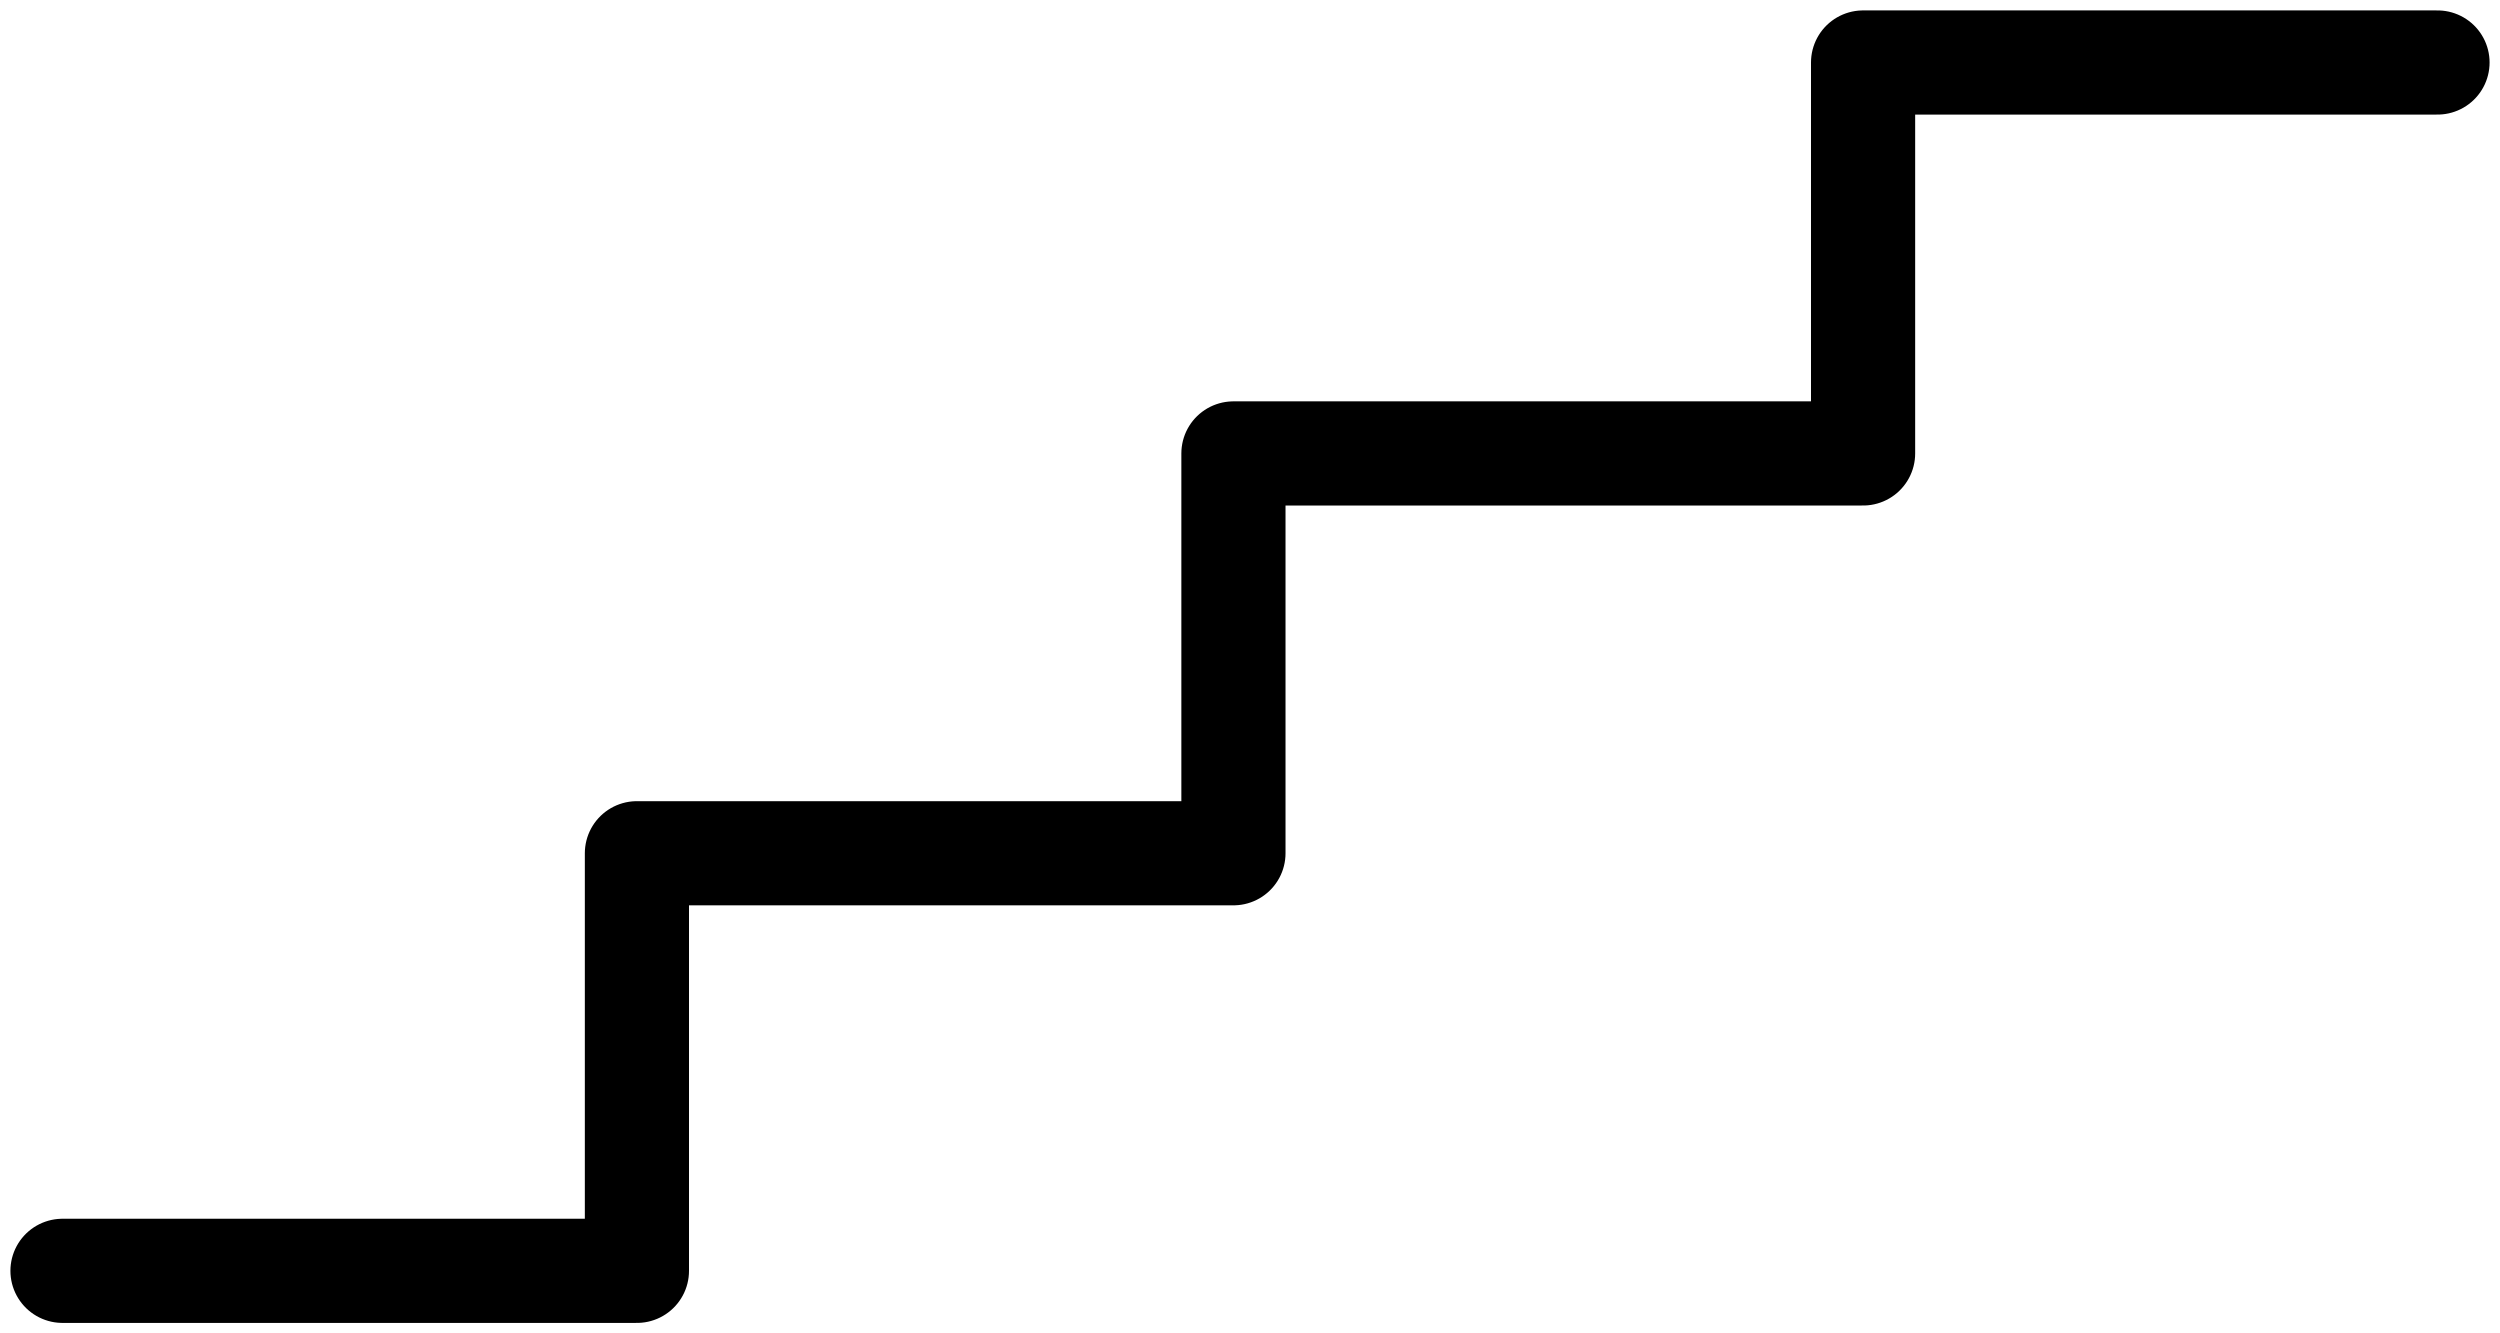 <svg width="120" height="64" viewBox="0 0 120 64" fill="none" xmlns="http://www.w3.org/2000/svg">
<path d="M3 61H30.572V40.956H59.205V21.765H89.428V3H117" stroke="black" stroke-width="5" stroke-linecap="round" stroke-linejoin="round"/>
</svg>
